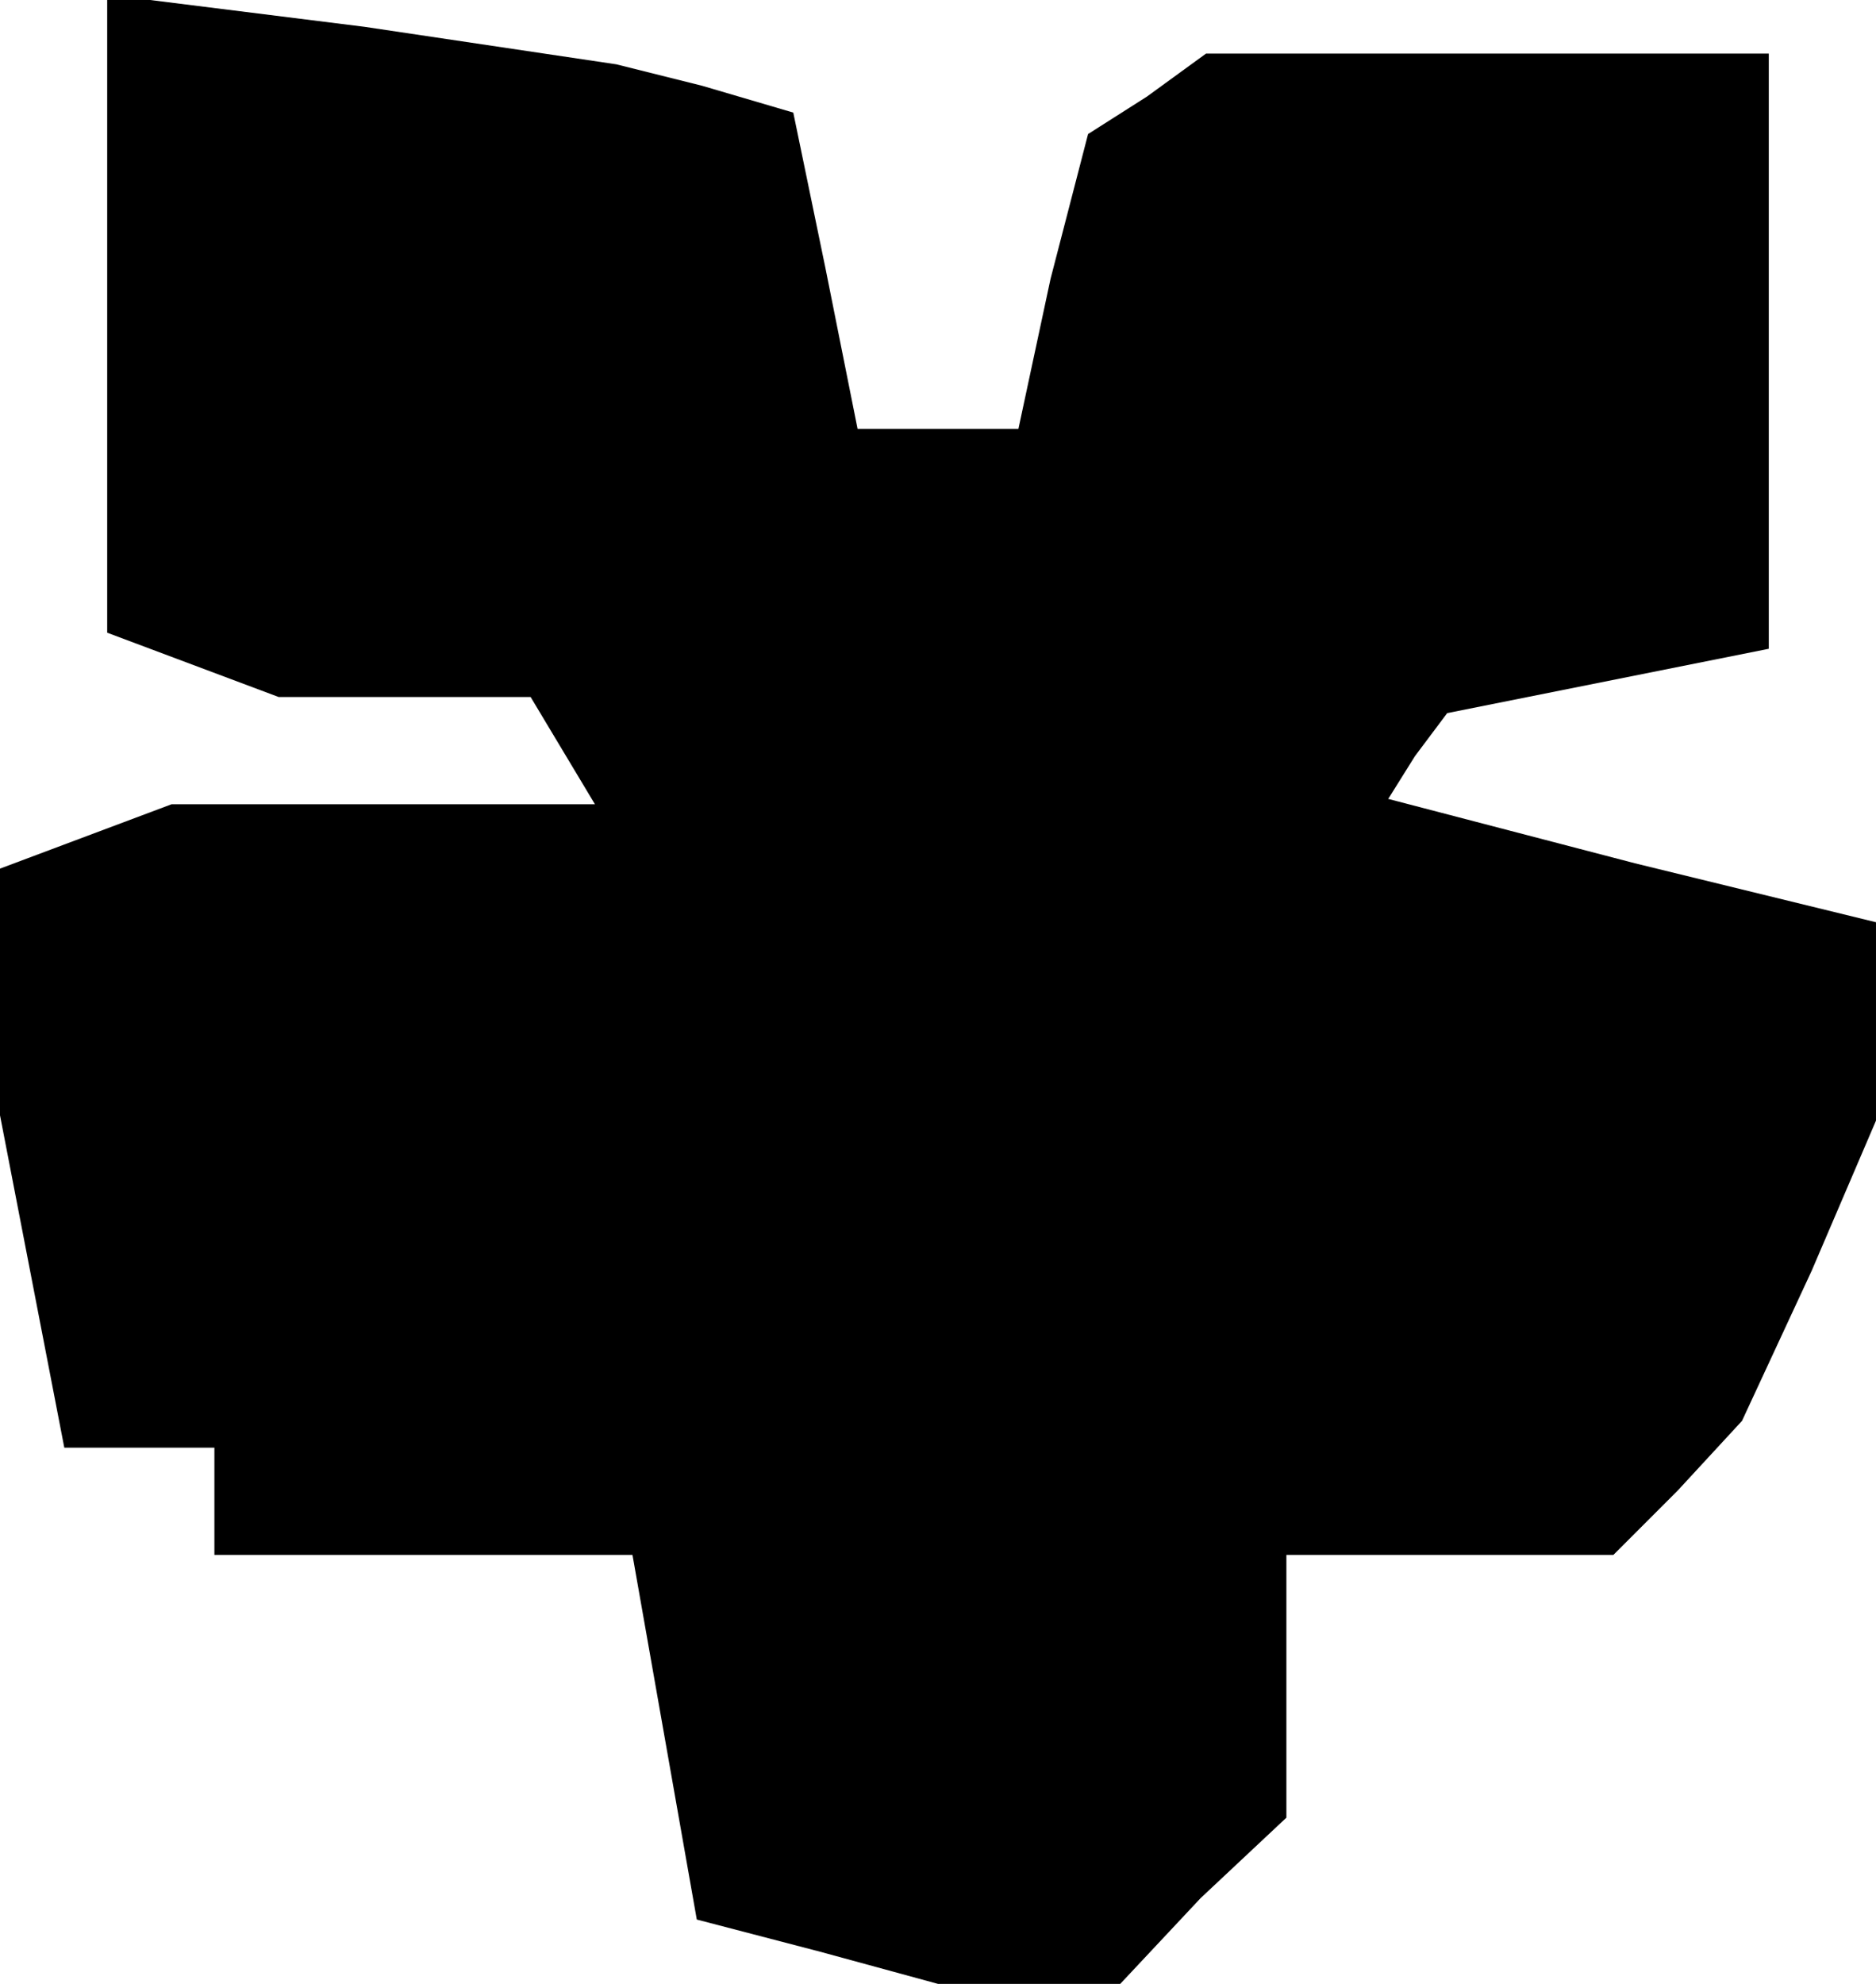 <?xml version="1.0" standalone="no"?>
<!DOCTYPE svg PUBLIC "-//W3C//DTD SVG 20010904//EN"
 "http://www.w3.org/TR/2001/REC-SVG-20010904/DTD/svg10.dtd">
<svg version="1.0" xmlns="http://www.w3.org/2000/svg"
 width="35pt" height="37pt" viewBox="0 0 35 37"
 preserveAspectRatio="xMidYMid meet">
<g transform="translate(0,37) scale(0.1,-0.1)"
fill="#000000" stroke="none">
<path d="M20 312 l0 -60 16 -6 16 -6 23 0 24 0 6 -10 6 -10 -40 0 -39 0 -16
-6 -16 -6 0 -23 0 -23 6 -31 6 -31 14 0 14 0 0 -10 0 -10 39 0 39 0 6 -34 6
-34 23 -6 22 -6 17 0 17 0 15 16 16 15 0 25 0 24 31 0 30 0 12 12 12 13 13 28
12 28 0 18 0 19 -45 11 -46 12 5 8 6 8 30 6 30 6 0 56 0 55 -52 0 -53 0 -11
-8 -11 -7 -7 -27 -6 -28 -15 0 -15 0 -6 30 -6 29 -17 5 -16 4 -47 7 -48 6 0
-59z"/>
</g>
</svg>
